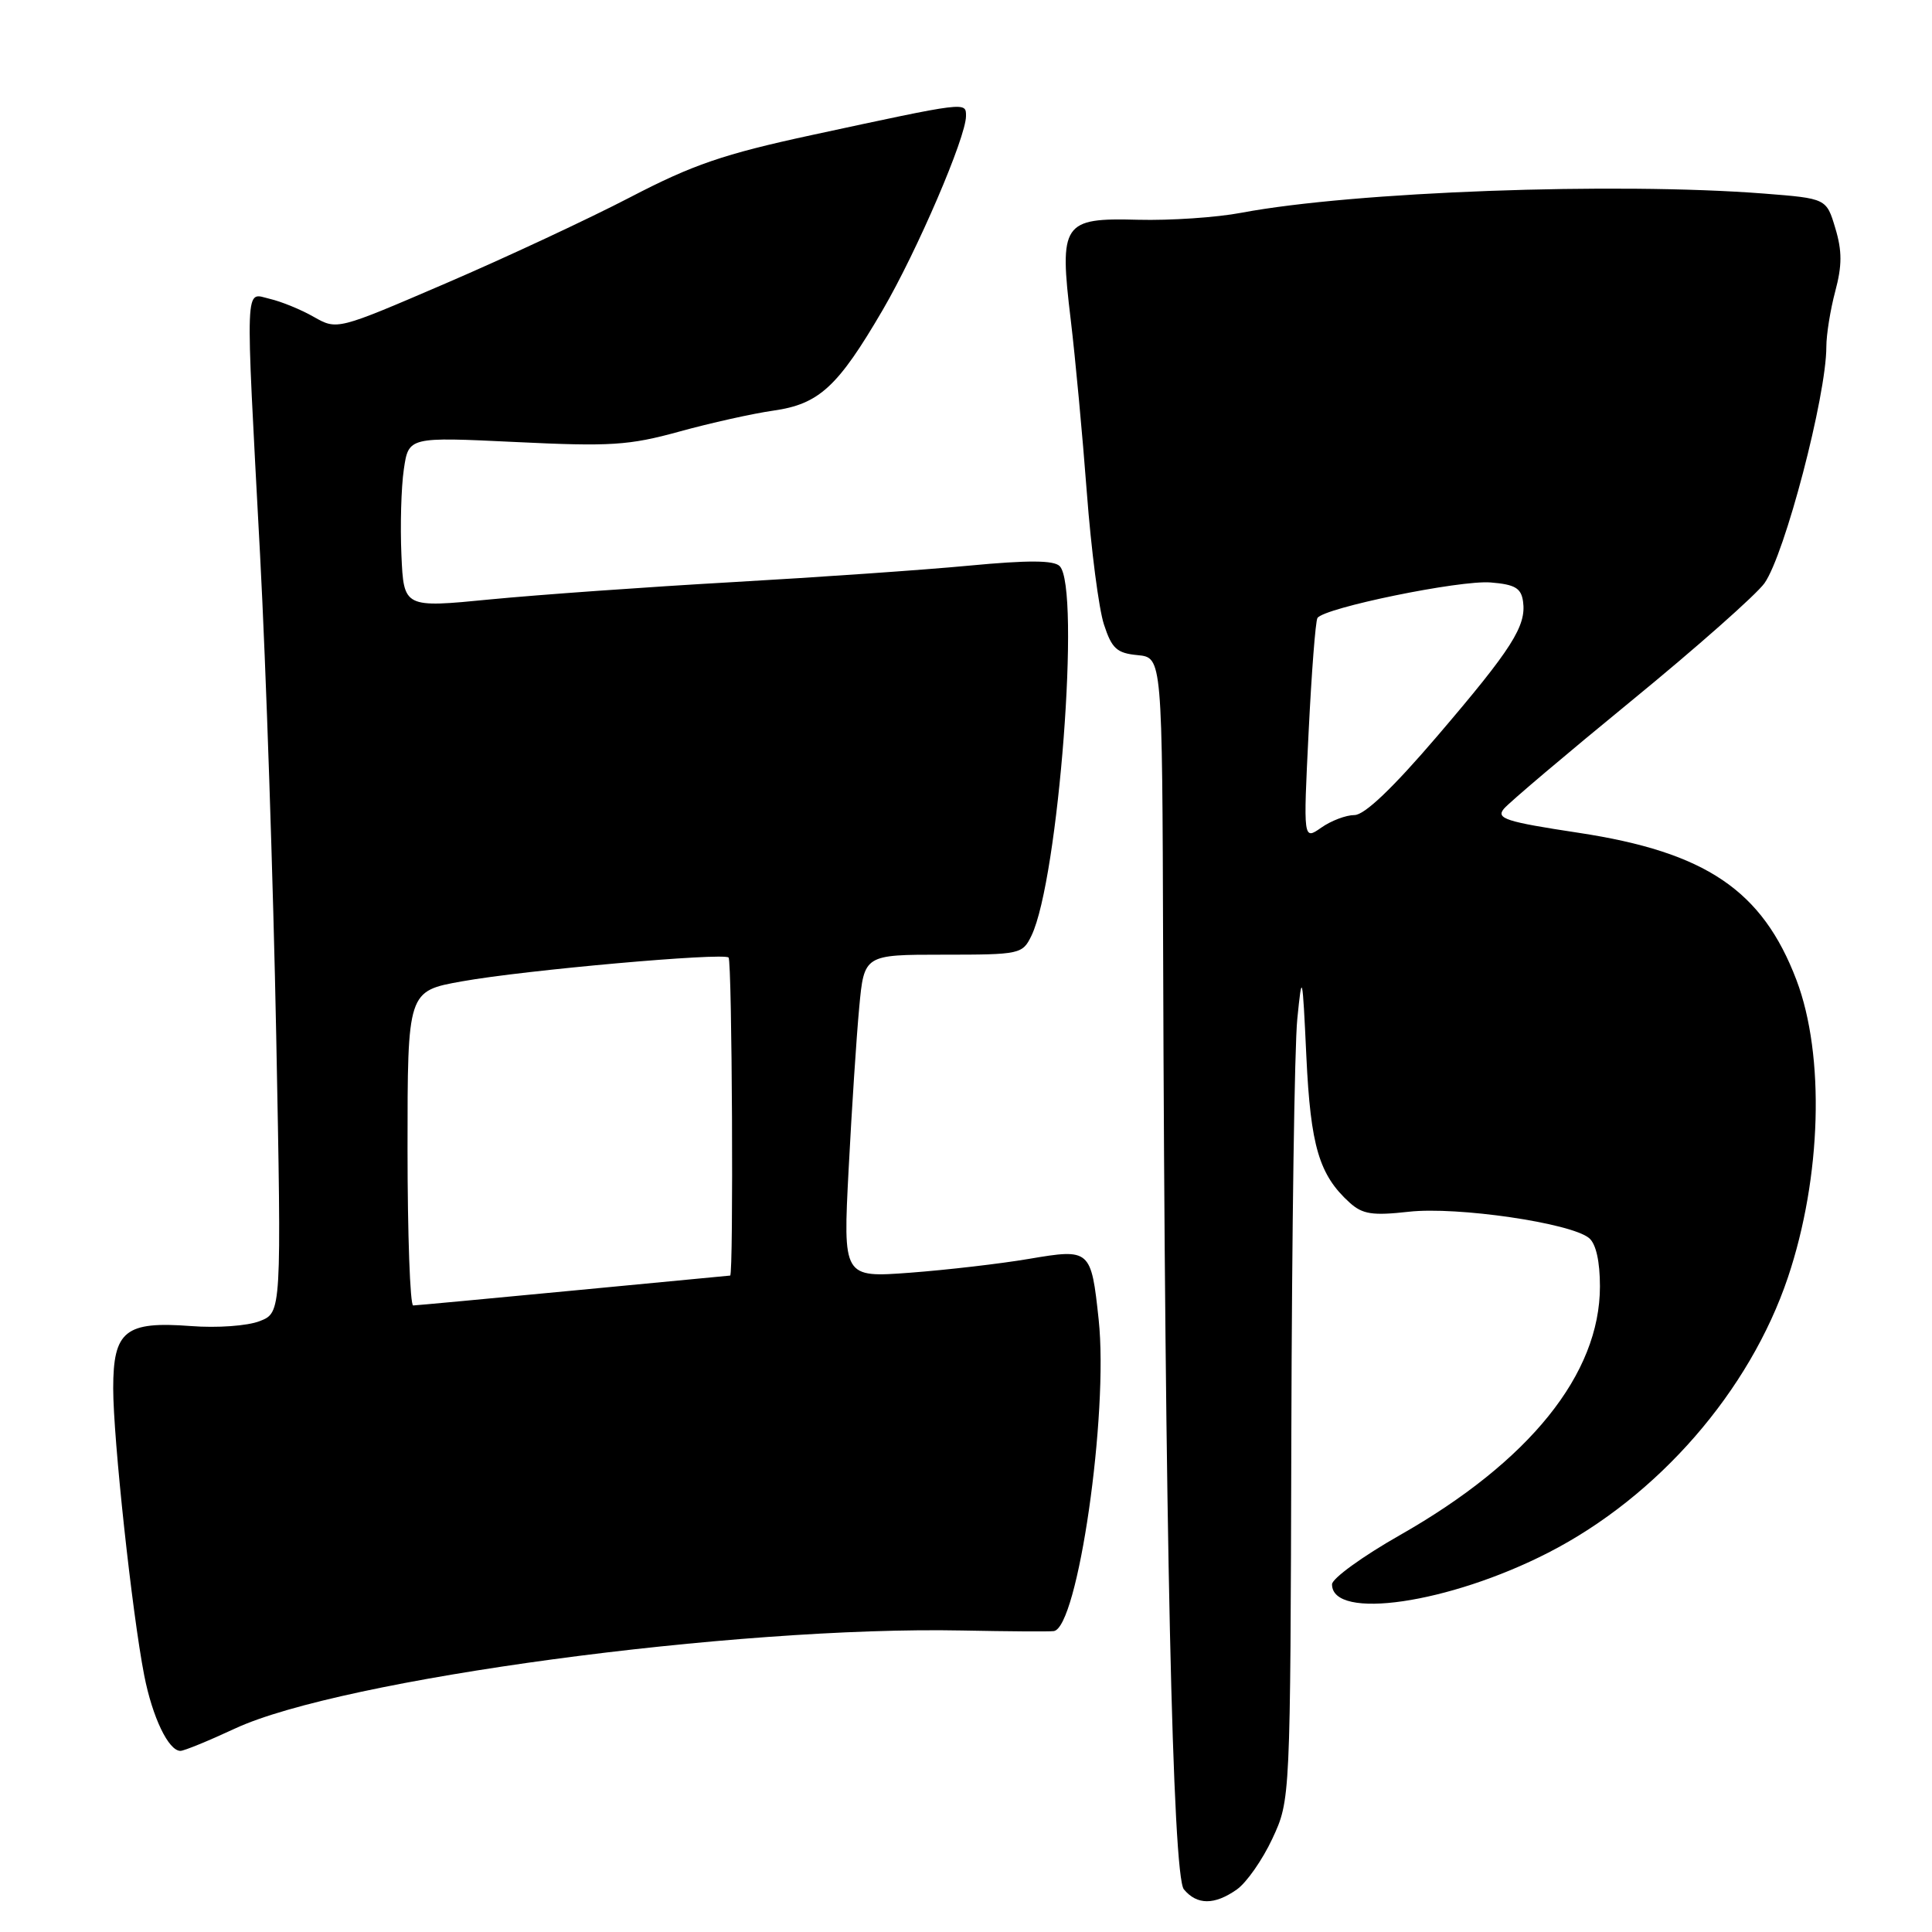 <?xml version="1.0" encoding="UTF-8" standalone="no"?>
<!DOCTYPE svg PUBLIC "-//W3C//DTD SVG 1.1//EN" "http://www.w3.org/Graphics/SVG/1.1/DTD/svg11.dtd" >
<svg xmlns="http://www.w3.org/2000/svg" xmlns:xlink="http://www.w3.org/1999/xlink" version="1.1" viewBox="0 0 256 256">
 <g >
 <path fill="currentColor"
d=" M 163.88 250.37 C 165.17 249.47 167.29 246.43 168.60 243.62 C 170.98 238.50 170.98 238.50 171.11 190.00 C 171.18 163.32 171.53 138.57 171.90 135.00 C 172.53 128.75 172.58 128.93 173.10 140.00 C 173.66 151.88 174.79 155.69 178.84 159.36 C 180.55 160.90 181.85 161.10 186.69 160.56 C 193.07 159.85 208.15 162.05 210.56 164.05 C 211.48 164.81 212.00 167.15 212.00 170.46 C 212.00 182.06 202.68 193.64 185.50 203.41 C 180.55 206.22 176.50 209.16 176.50 209.93 C 176.50 214.75 192.01 212.48 205.17 205.73 C 219.70 198.28 231.84 184.33 236.91 169.26 C 241.37 155.98 241.83 139.85 238.04 129.86 C 233.52 117.97 226.03 112.91 209.17 110.35 C 199.53 108.89 198.20 108.46 199.27 107.17 C 199.95 106.35 207.55 99.92 216.16 92.87 C 224.78 85.82 232.71 78.80 233.80 77.28 C 236.50 73.47 242.00 52.46 242.00 45.95 C 242.00 44.34 242.53 41.04 243.18 38.60 C 244.09 35.20 244.10 33.26 243.19 30.24 C 242.01 26.30 242.01 26.30 233.75 25.65 C 214.05 24.12 179.39 25.39 164.50 28.19 C 161.20 28.82 155.04 29.23 150.81 29.12 C 140.80 28.85 140.33 29.54 141.88 42.39 C 142.48 47.40 143.44 57.69 144.01 65.25 C 144.58 72.81 145.60 80.69 146.28 82.75 C 147.32 85.94 147.98 86.55 150.75 86.81 C 154.00 87.13 154.00 87.13 154.12 125.81 C 154.35 202.15 155.37 248.55 156.87 250.35 C 158.61 252.44 160.92 252.45 163.88 250.37 Z  M 31.14 229.04 C 45.24 222.48 97.40 215.45 127.50 216.05 C 133.55 216.17 139.00 216.21 139.62 216.13 C 142.81 215.75 146.91 187.34 145.58 174.86 C 144.58 165.52 144.47 165.43 136.33 166.81 C 132.57 167.45 125.49 168.27 120.60 168.64 C 111.70 169.30 111.70 169.30 112.45 154.90 C 112.86 146.98 113.49 137.35 113.85 133.50 C 114.50 126.50 114.50 126.50 124.98 126.50 C 135.18 126.50 135.48 126.43 136.67 123.99 C 140.26 116.56 143.22 77.83 140.41 75.01 C 139.63 74.23 136.23 74.21 128.41 74.95 C 122.41 75.52 108.28 76.50 97.00 77.14 C 85.72 77.78 71.33 78.81 65.00 79.42 C 53.50 80.55 53.50 80.55 53.19 73.53 C 53.02 69.66 53.16 64.56 53.51 62.19 C 54.14 57.89 54.14 57.89 68.32 58.57 C 80.90 59.18 83.35 59.02 90.00 57.19 C 94.12 56.05 99.74 54.80 102.47 54.41 C 108.54 53.55 111.02 51.26 116.97 41.06 C 121.53 33.24 128.00 18.18 128.00 15.38 C 128.00 13.47 128.23 13.44 107.50 17.91 C 95.89 20.42 91.79 21.82 83.50 26.14 C 78.00 29.00 67.01 34.13 59.08 37.54 C 44.67 43.74 44.67 43.74 41.58 41.99 C 39.89 41.02 37.26 39.95 35.75 39.60 C 32.40 38.82 32.49 36.46 34.46 73.50 C 35.25 88.35 36.21 117.02 36.60 137.22 C 37.31 173.93 37.31 173.93 34.40 175.06 C 32.79 175.69 28.76 175.98 25.30 175.71 C 16.60 175.05 15.00 176.33 15.00 183.96 C 15.00 190.61 17.50 213.75 19.11 222.00 C 20.20 227.56 22.33 232.00 23.91 232.00 C 24.39 232.00 27.64 230.67 31.14 229.04 Z  M 173.40 96.99 C 173.79 89.09 174.31 82.30 174.57 81.89 C 175.40 80.55 193.45 76.84 197.53 77.18 C 200.73 77.44 201.56 77.92 201.81 79.69 C 202.27 82.94 200.36 85.94 190.46 97.52 C 184.55 104.43 180.81 108.00 179.47 108.00 C 178.36 108.00 176.37 108.75 175.07 109.67 C 172.69 111.33 172.69 111.33 173.40 96.99 Z  M 54.00 152.16 C 54.00 131.32 54.00 131.32 61.24 130.03 C 69.54 128.54 95.86 126.20 96.54 126.88 C 97.01 127.34 97.21 168.98 96.75 169.02 C 96.61 169.03 87.28 169.92 76.00 171.00 C 64.72 172.08 55.16 172.97 54.75 172.98 C 54.34 172.99 54.00 163.62 54.00 152.16 Z "/>
</g>
</svg>
